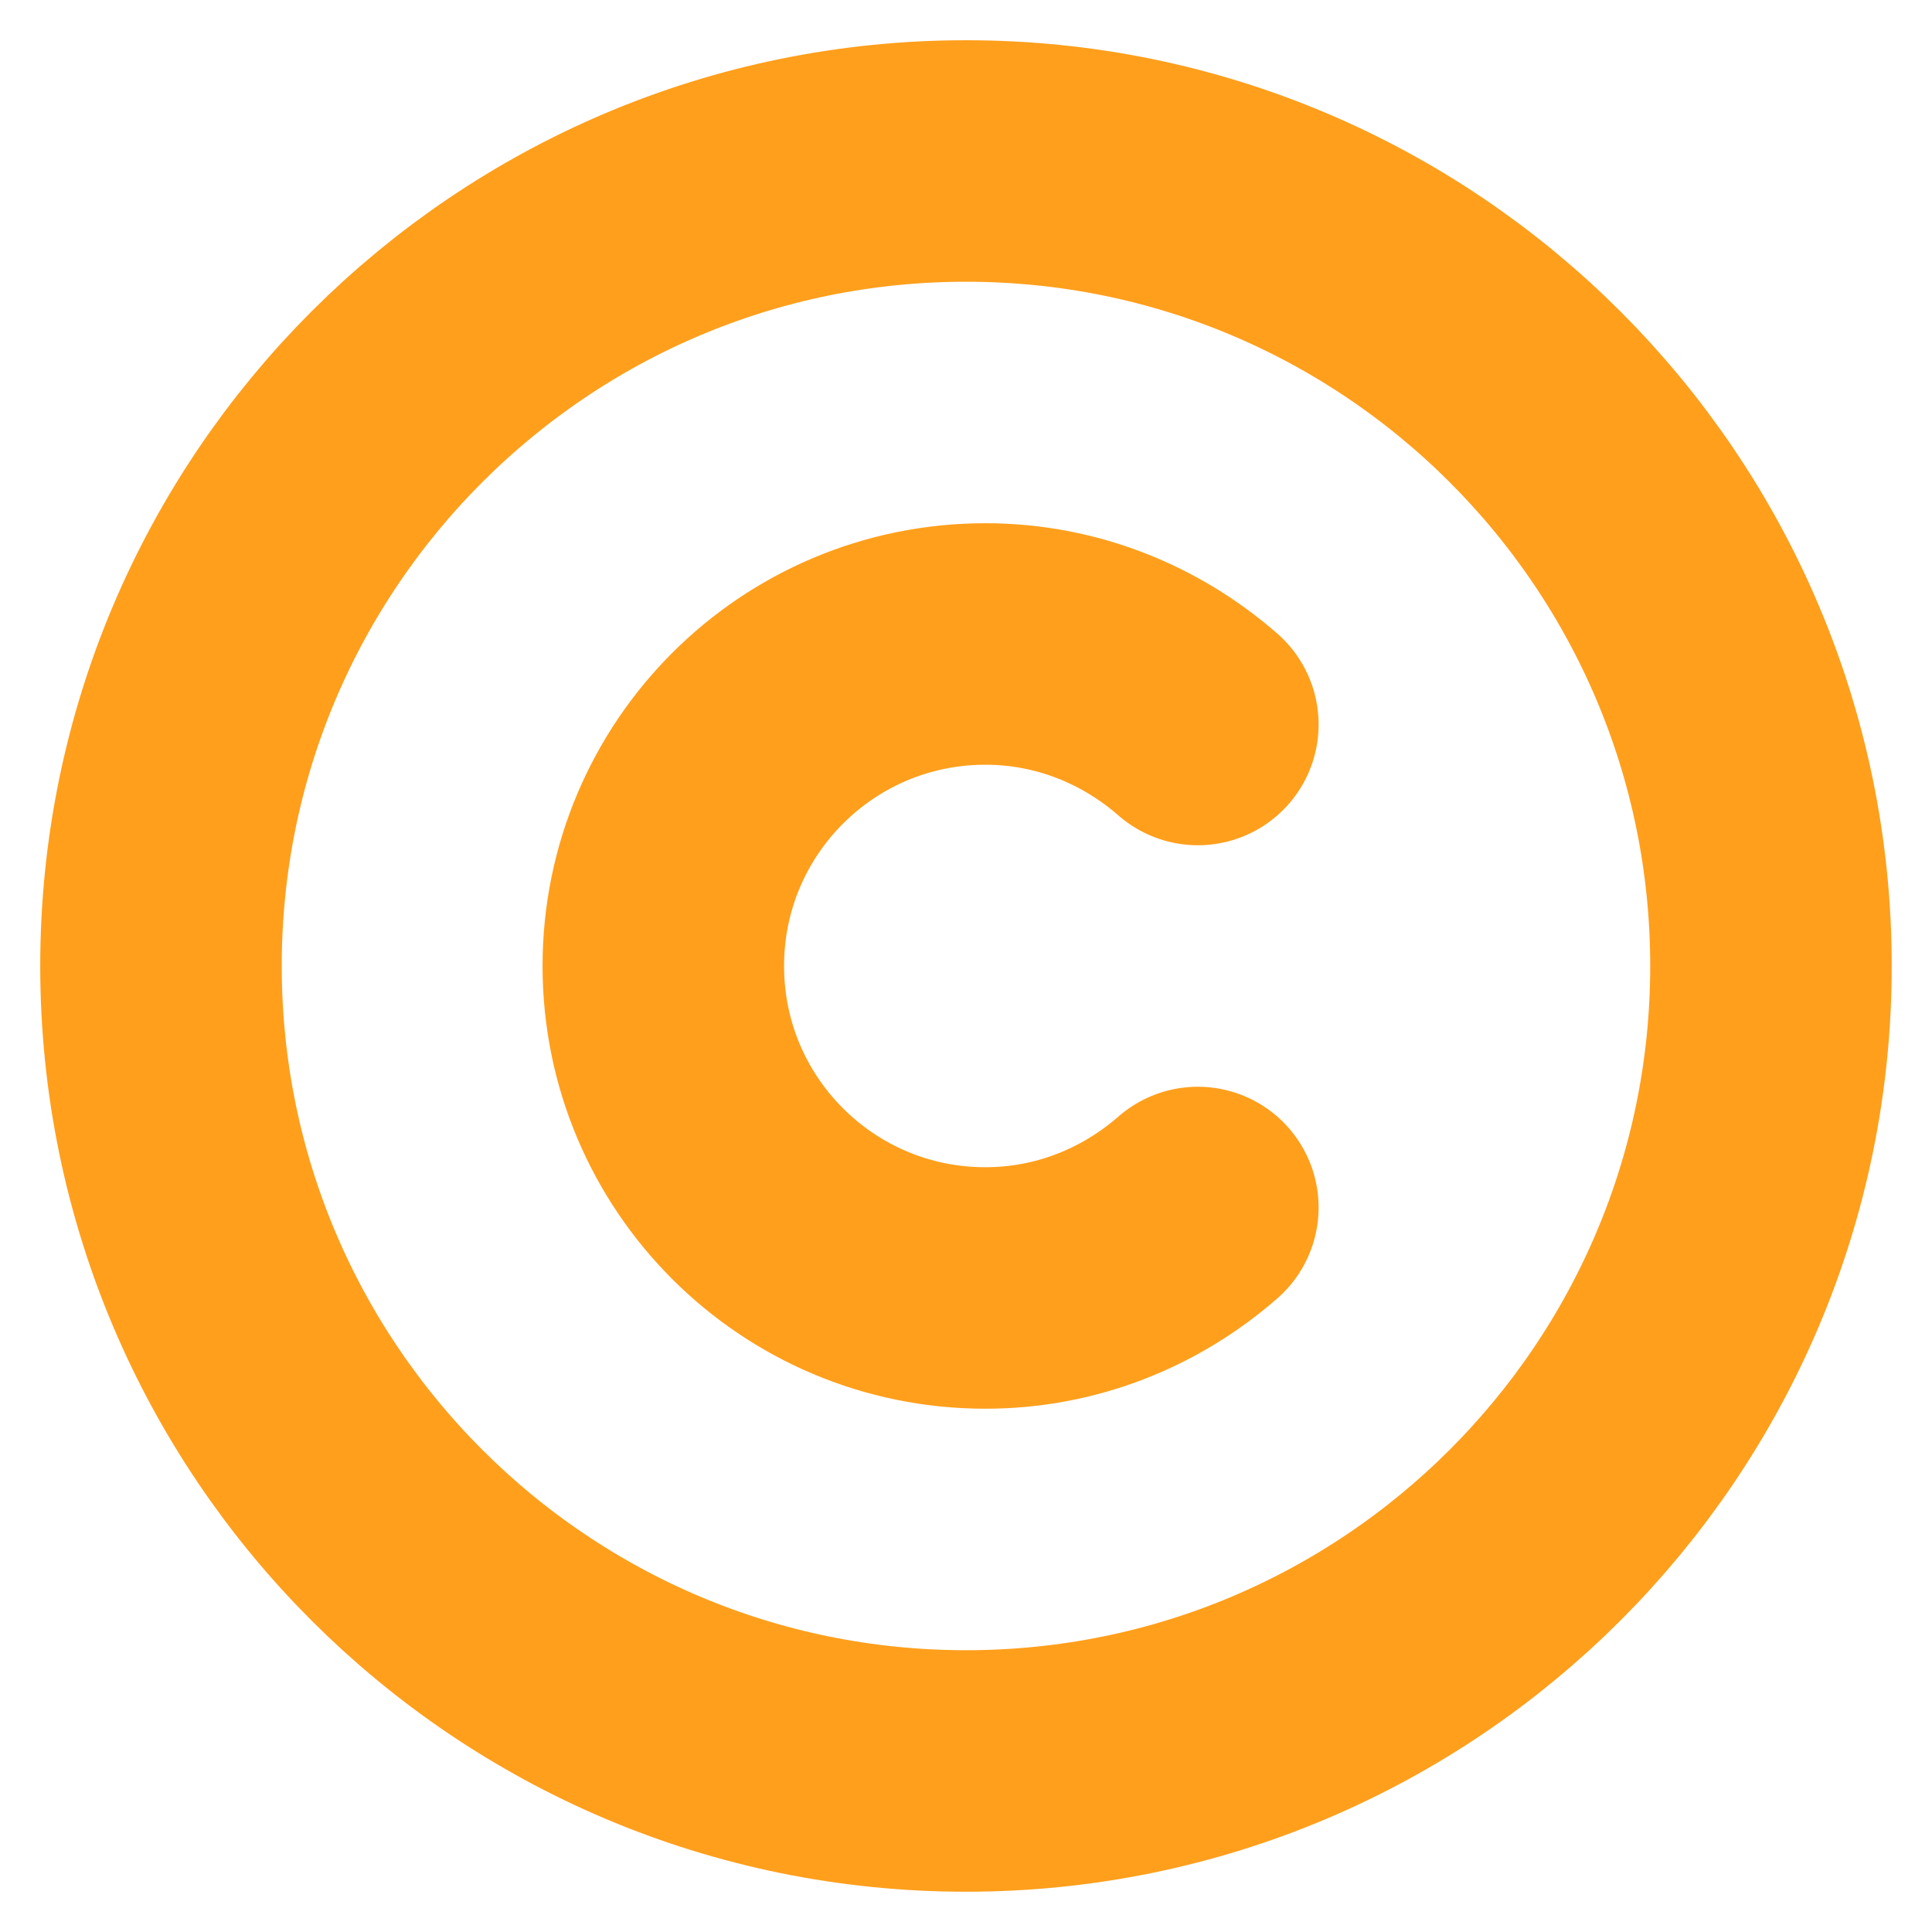 <svg width="40" height="40" viewBox="0 0 40 40" fill="none" xmlns="http://www.w3.org/2000/svg" xmlns:xlink="http://www.w3.org/1999/xlink">
	<desc>
			Created with Pixso.
	</desc>
	<defs/>
	<path id="Vector" d="M3.333 20C3.333 10.8 10.8 3.333 20 3.333C29.199 3.333 36.666 10.8 36.666 20C36.666 29.2 29.199 36.666 20 36.666C10.8 36.666 3.333 29.2 3.333 20Z" stroke="#FF9F1C" stroke-opacity="1" stroke-width="5" stroke-linejoin="round"/>
	<path id="Vector" d="M24.8 25C23.617 26.033 22.083 26.666 20.4 26.666C16.717 26.666 13.733 23.683 13.733 20C13.733 16.317 16.717 13.333 20.4 13.333C22.083 13.333 23.617 13.967 24.8 15" stroke="#FF9F1C" stroke-opacity="1" stroke-width="5" stroke-linejoin="round" stroke-linecap="round"/>
	<g opacity="0"/>
</svg>
